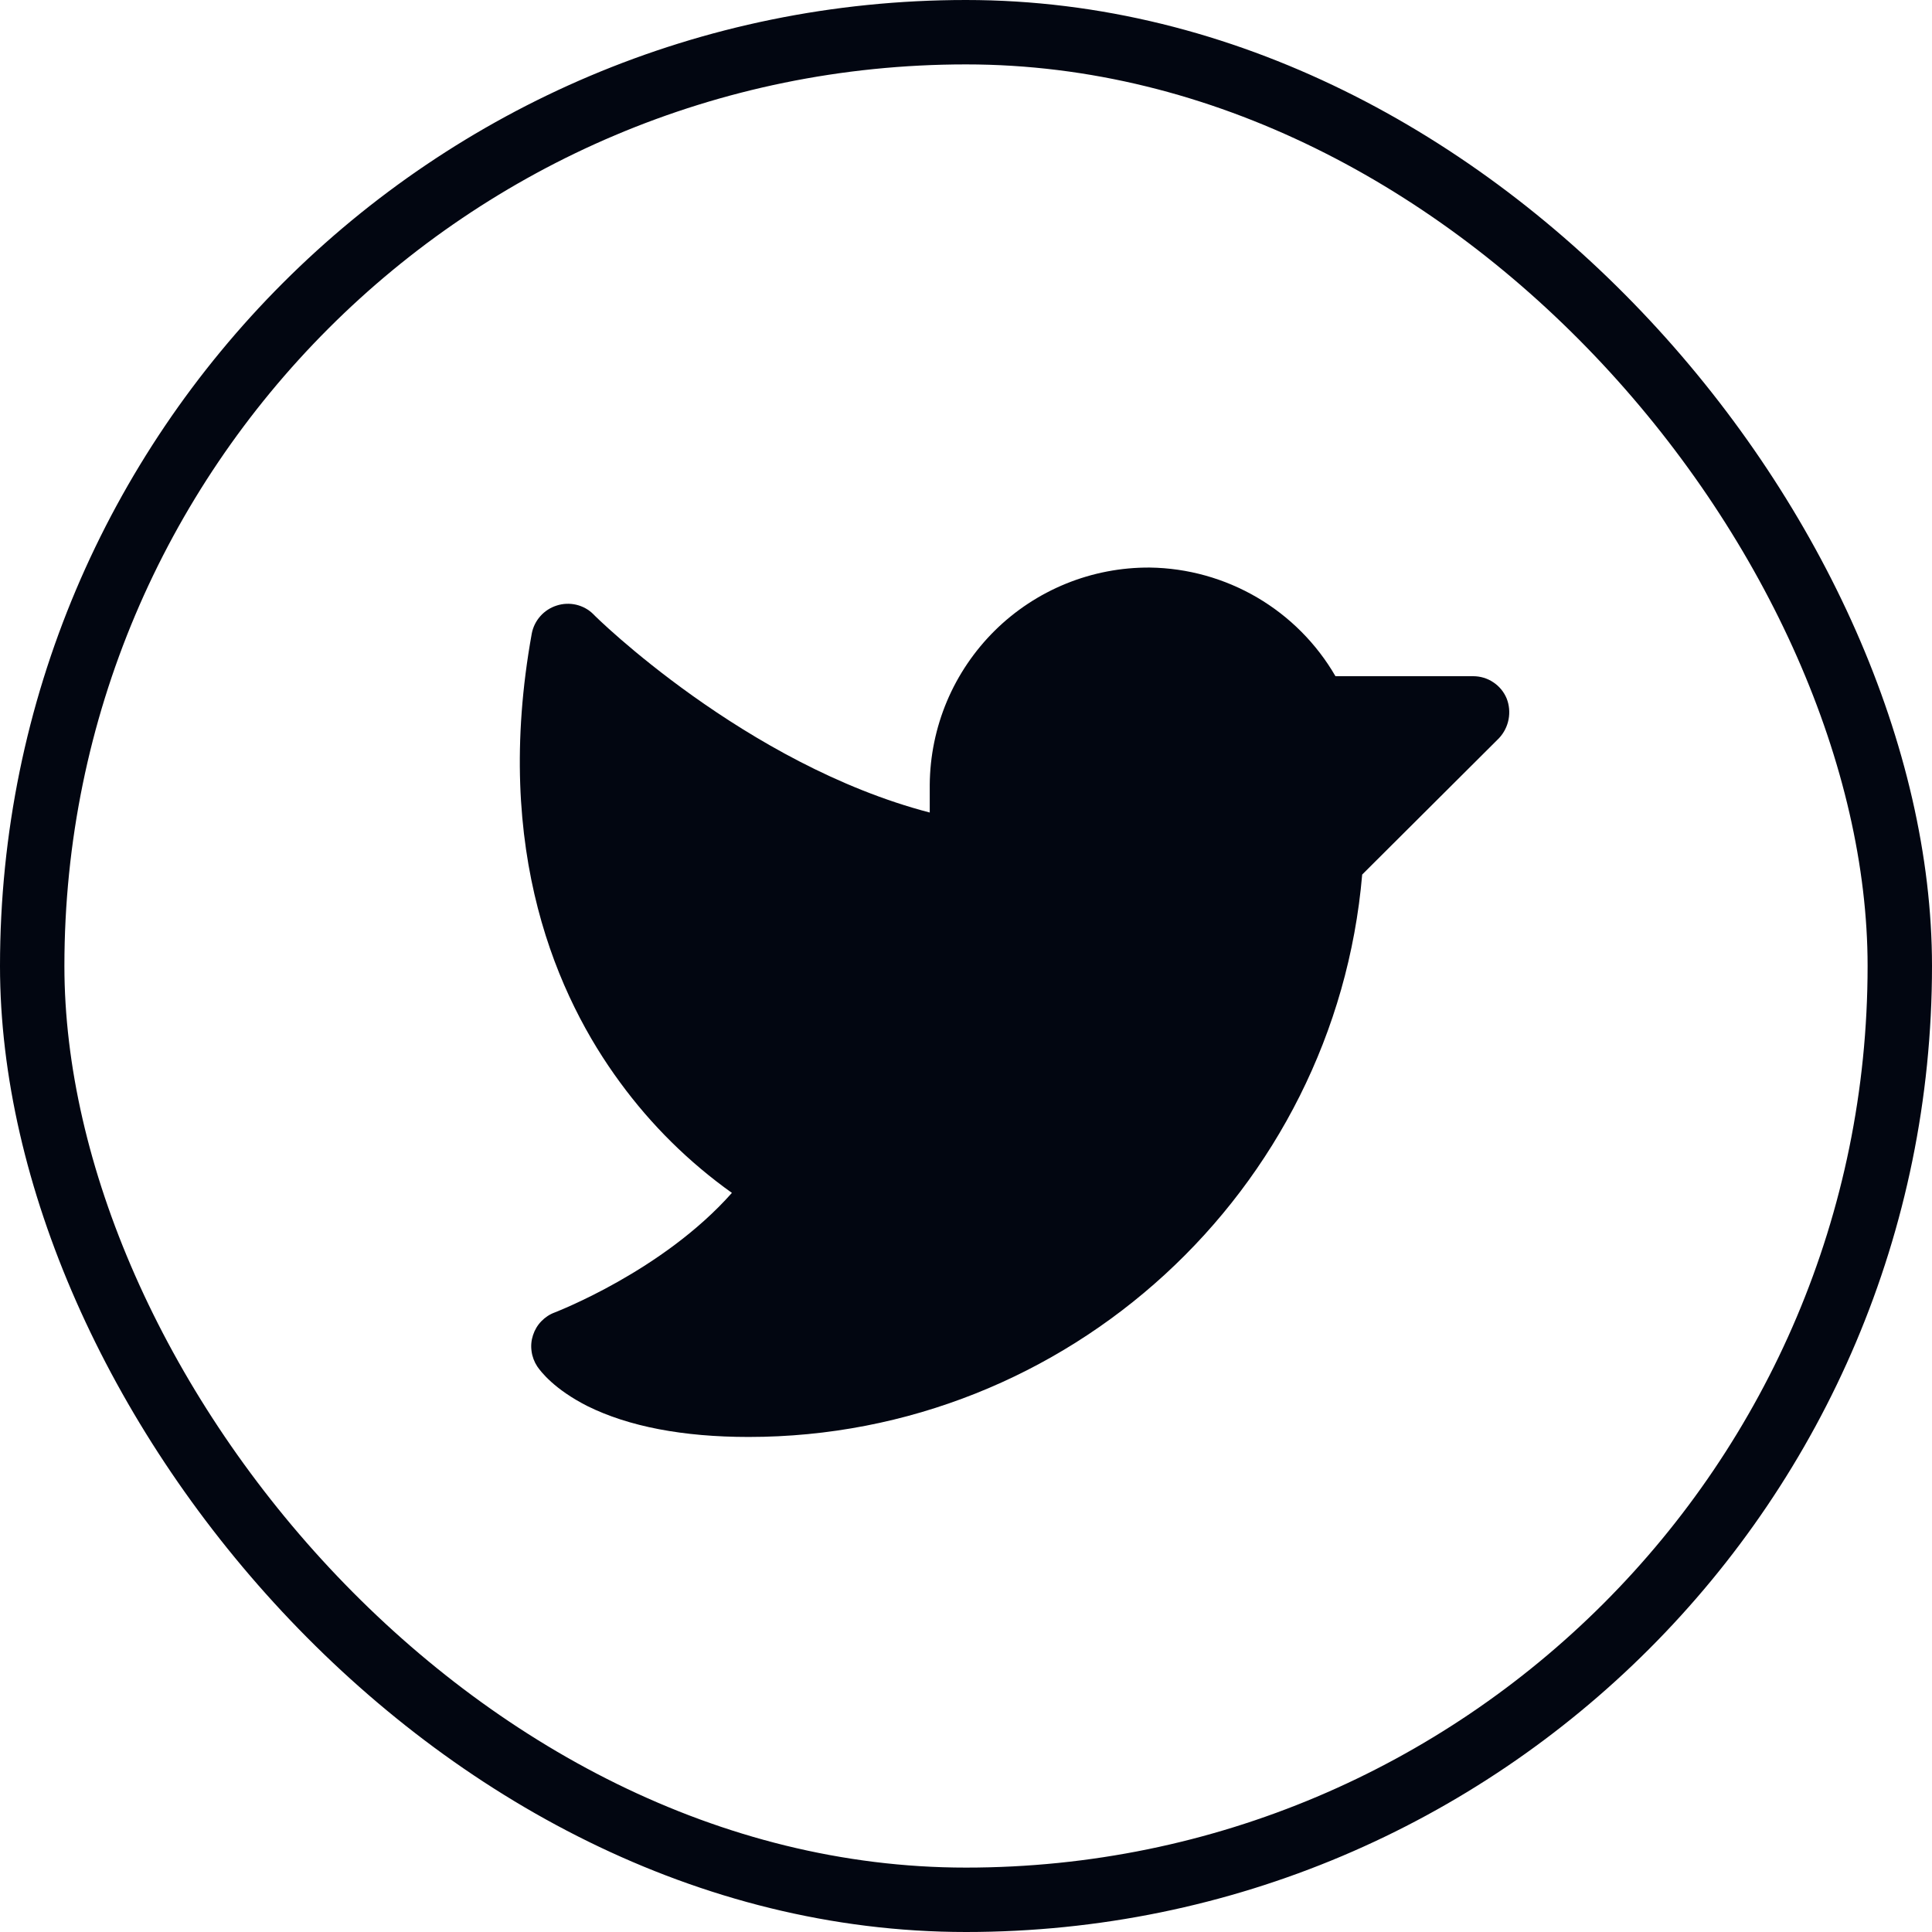 <svg width="30" height="30" viewBox="0 0 30 30" fill="none" xmlns="http://www.w3.org/2000/svg">
<path d="M23.276 11.463L21.152 13.58C20.73 18.495 16.582 22.313 11.625 22.313C10.605 22.313 9.762 22.151 9.122 21.834C8.609 21.574 8.398 21.3 8.341 21.216C8.295 21.145 8.265 21.065 8.254 20.981C8.242 20.897 8.25 20.812 8.277 20.731C8.303 20.651 8.347 20.577 8.406 20.516C8.465 20.455 8.536 20.408 8.616 20.379C8.63 20.372 10.289 19.739 11.365 18.523C10.698 18.048 10.111 17.468 9.628 16.807C8.665 15.499 7.645 13.228 8.257 9.839C8.276 9.738 8.322 9.645 8.39 9.568C8.458 9.491 8.546 9.434 8.644 9.403C8.742 9.371 8.847 9.367 8.947 9.39C9.048 9.414 9.14 9.464 9.213 9.537C9.234 9.565 11.576 11.871 14.437 12.617V12.188C14.44 11.742 14.531 11.3 14.704 10.889C14.877 10.479 15.13 10.106 15.447 9.792C15.764 9.479 16.14 9.231 16.553 9.063C16.966 8.895 17.409 8.81 17.855 8.813C18.44 8.821 19.013 8.981 19.518 9.276C20.024 9.572 20.444 9.994 20.737 10.5H22.875C22.986 10.5 23.095 10.532 23.187 10.594C23.28 10.655 23.352 10.742 23.395 10.845C23.436 10.948 23.446 11.062 23.425 11.171C23.404 11.281 23.352 11.382 23.276 11.463Z" fill="#020611"/>
<rect x="0.5" y="0.5" width="29" height="29" rx="14.5" stroke="#020611"/>
</svg>
